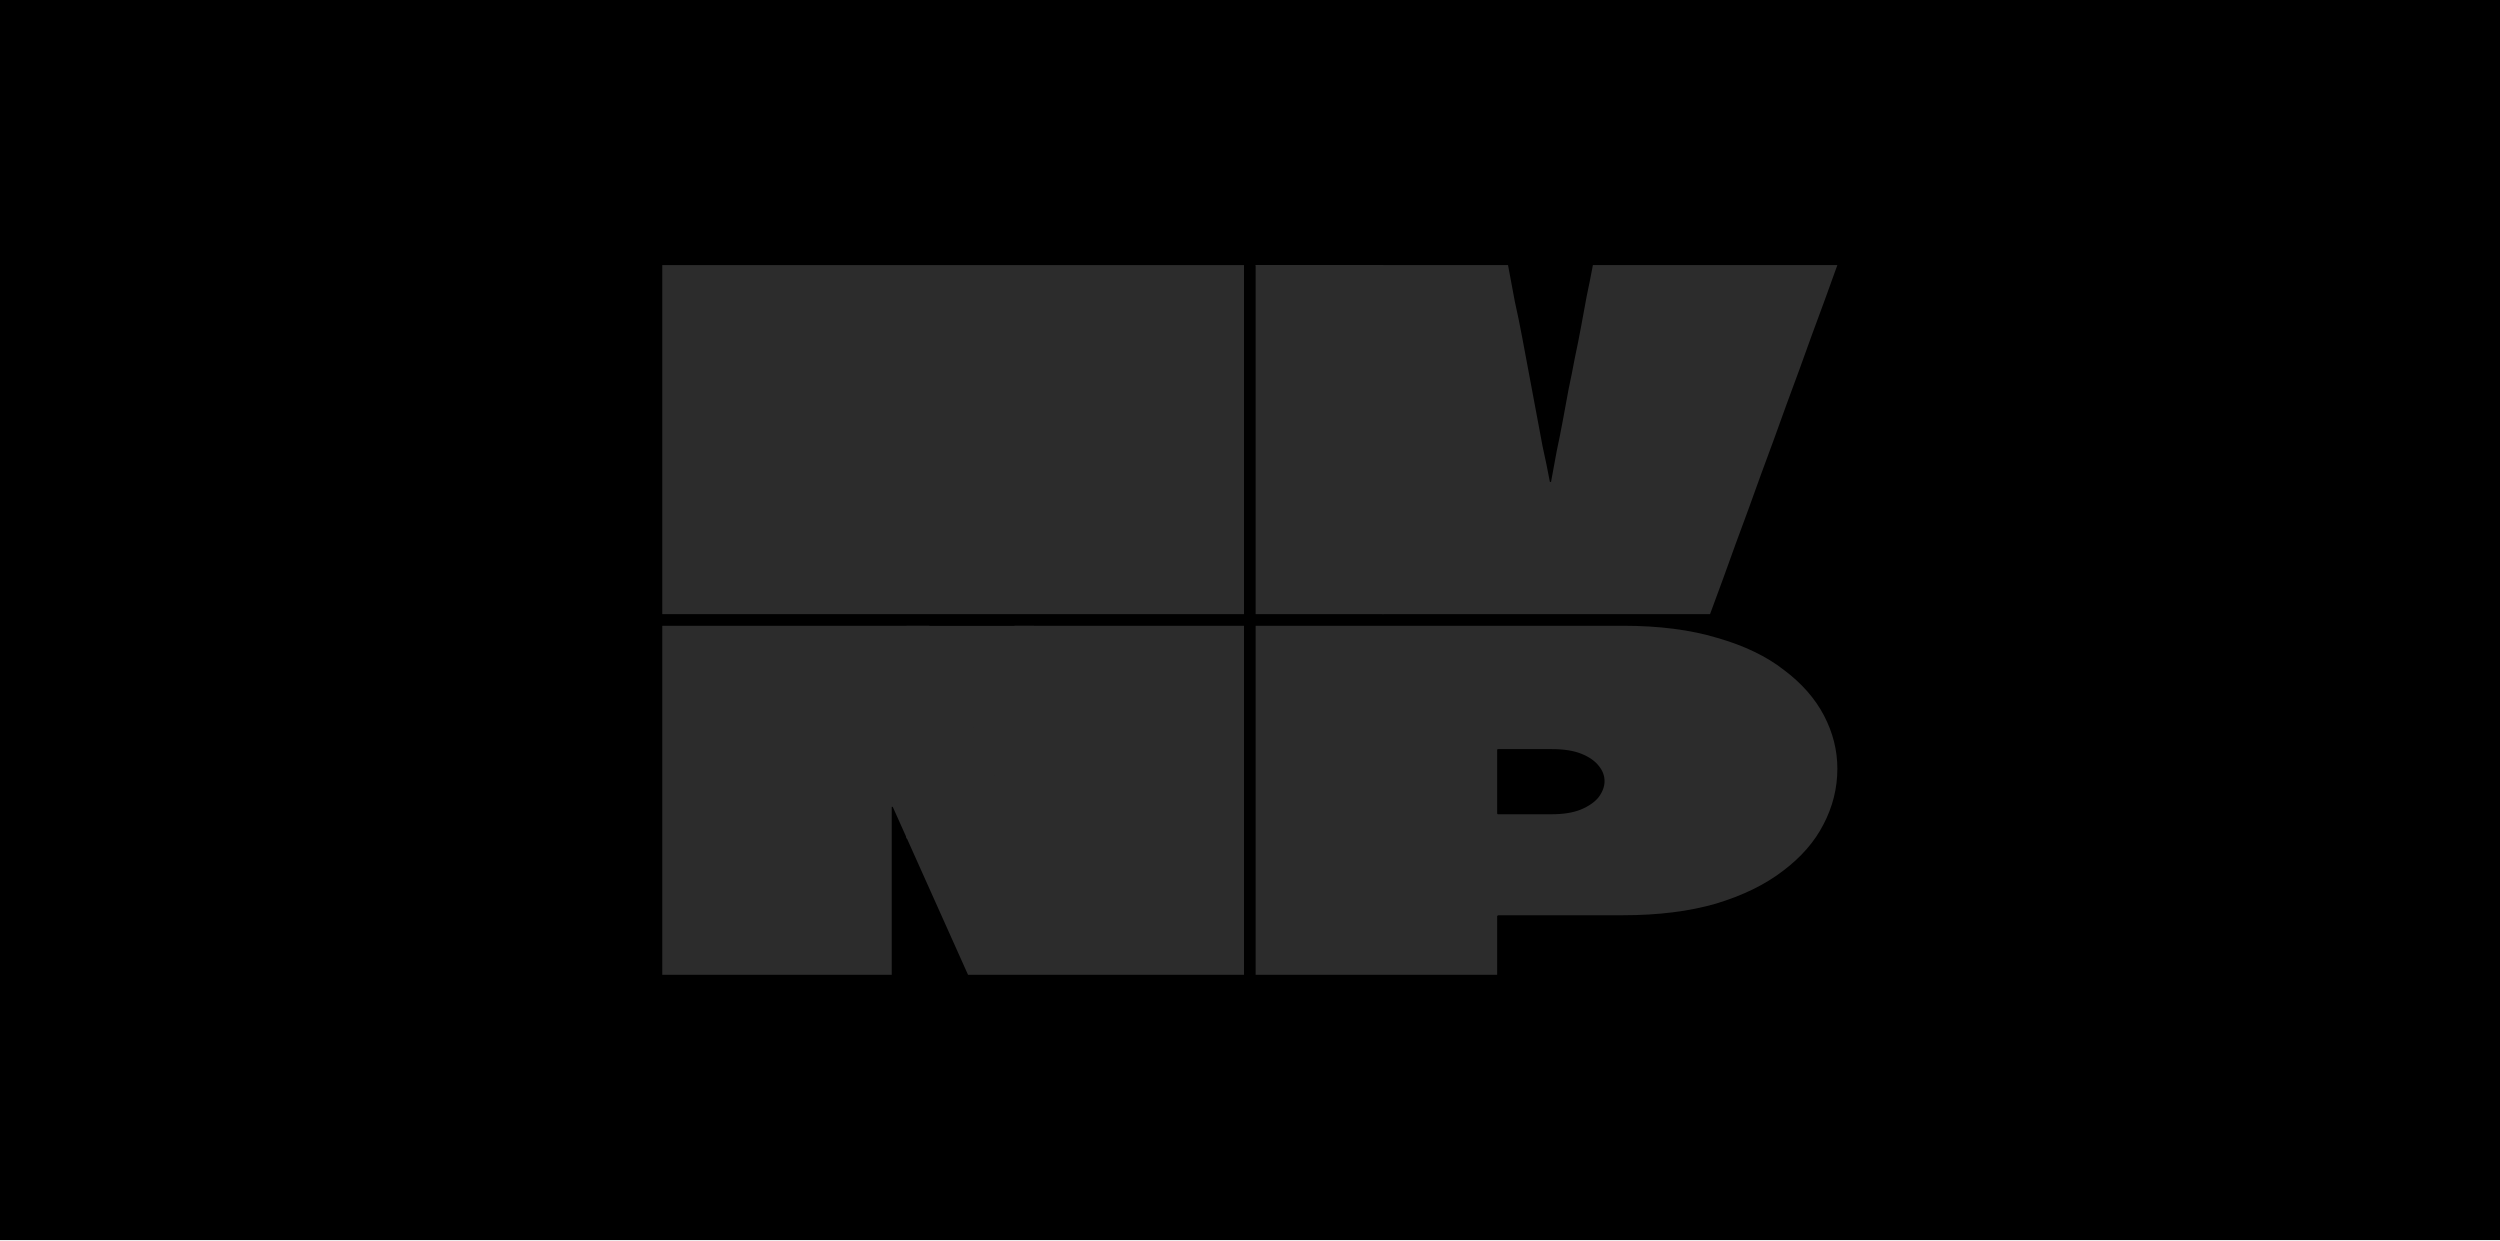 <svg width="1324" height="657" viewBox="0 0 1324 657" fill="none" xmlns="http://www.w3.org/2000/svg">
<rect width="1324" height="656.754" fill="black"/>
<path d="M350.735 140.394H658.82V325.245H350.735V140.394Z" fill="#2C2C2C"/>
<path d="M973.067 140.394C968.671 152.717 964.176 165.041 959.581 177.364C955.185 189.688 950.69 202.011 946.094 214.334C941.699 226.658 937.203 238.981 932.608 251.305C928.213 263.628 923.717 275.951 919.122 288.275C914.726 300.598 910.231 312.922 905.636 325.245H732.113C724.721 304.706 717.228 284.167 709.636 263.628C702.244 243.089 694.851 222.55 687.459 202.011C680.066 181.472 672.574 160.933 664.982 140.394H798.645C799.844 146.802 801.043 153.21 802.241 159.618C803.64 165.862 804.939 172.188 806.137 178.596C807.336 185.005 808.535 191.413 809.734 197.821C810.933 204.229 812.131 210.637 813.33 217.045C814.529 223.454 815.728 229.862 816.926 236.27C818.325 242.514 819.624 248.84 820.822 255.248C821.022 255.248 821.122 255.248 821.122 255.248C821.322 255.248 821.422 255.248 821.422 255.248C822.421 249.826 823.42 244.403 824.419 238.981C825.618 233.395 826.716 227.89 827.715 222.468C828.714 217.045 829.713 211.623 830.712 206.201C831.911 200.614 833.01 195.11 834.009 189.688C835.208 184.101 836.307 178.596 837.306 173.174C838.305 167.752 839.304 162.33 840.303 156.907C841.501 151.321 842.6 145.816 843.599 140.394H973.067Z" fill="#2C2C2C"/>
<path d="M664.982 140.394H732.761V325.245H664.982V140.394Z" fill="#2C2C2C"/>
<path d="M480.036 331.467H547.566V444.016H480.036V331.467Z" fill="#2C2C2C"/>
<path d="M537.291 331.407H658.82C658.82 337.486 658.82 343.648 658.82 349.892C658.82 355.971 658.82 362.133 658.82 368.377C658.82 374.456 658.82 380.618 658.82 386.862C658.82 392.941 658.82 399.103 658.82 405.347C658.82 411.427 658.82 417.588 658.82 423.832C658.82 439.277 658.82 454.723 658.82 470.168C658.82 485.449 658.82 500.812 658.82 516.258H512.669L472.896 427.529C472.896 427.365 472.791 427.283 472.58 427.283C472.58 427.283 472.475 427.283 472.265 427.283C472.265 427.283 472.265 427.365 472.265 427.529C472.265 441.989 472.265 456.777 472.265 471.893C472.265 487.01 472.265 501.798 472.265 516.258H350.735C350.735 503.934 350.735 491.611 350.735 479.287C350.735 466.964 350.735 454.641 350.735 442.317C350.735 429.994 350.735 417.67 350.735 405.347C350.735 393.024 350.735 380.7 350.735 368.377C350.735 356.053 350.735 343.73 350.735 331.407H492.151L536.659 433.691C536.87 433.691 536.975 433.691 536.975 433.691C537.185 433.691 537.291 433.691 537.291 433.691C537.291 433.527 537.291 433.444 537.291 433.444V331.407Z" fill="#2C2C2C"/>
<path d="M859.61 331.407C878.673 331.407 895.277 333.543 909.42 337.815C923.769 341.923 935.555 347.591 944.78 354.821C954.209 361.886 961.28 369.938 965.995 378.975C970.71 388.012 973.067 397.378 973.067 407.072C973.067 417.424 970.607 427.283 965.688 436.648C960.973 445.85 953.799 454.066 944.165 461.295C934.736 468.525 922.949 474.276 908.806 478.548C894.662 482.656 878.263 484.71 859.61 484.71H793.504C793.504 484.71 793.402 484.792 793.197 484.956C793.197 484.956 793.094 484.956 792.889 484.956C792.889 484.956 792.889 485.038 792.889 485.203V516.258H664.982C664.982 505.249 664.982 494.24 664.982 483.231C664.982 472.222 664.982 461.213 664.982 450.204C664.982 439.195 664.982 428.186 664.982 417.177C664.982 406.169 664.982 395.16 664.982 384.151C664.982 375.278 664.982 366.487 664.982 357.779C664.982 348.906 664.982 340.115 664.982 331.407H859.61ZM821.791 431.226C827.941 431.226 833.065 430.405 837.165 428.761C841.47 426.954 844.647 424.736 846.697 422.107C848.746 419.314 849.771 416.52 849.771 413.727C849.771 410.769 848.746 408.058 846.697 405.593C844.647 402.964 841.572 400.828 837.472 399.185C833.373 397.542 828.146 396.721 821.791 396.721H793.504C793.299 396.721 793.094 396.803 792.889 396.967C792.889 396.967 792.889 397.049 792.889 397.214V430.98C793.094 430.98 793.197 431.062 793.197 431.226C793.402 431.226 793.504 431.226 793.504 431.226H821.791Z" fill="#2C2C2C"/>
</svg>
